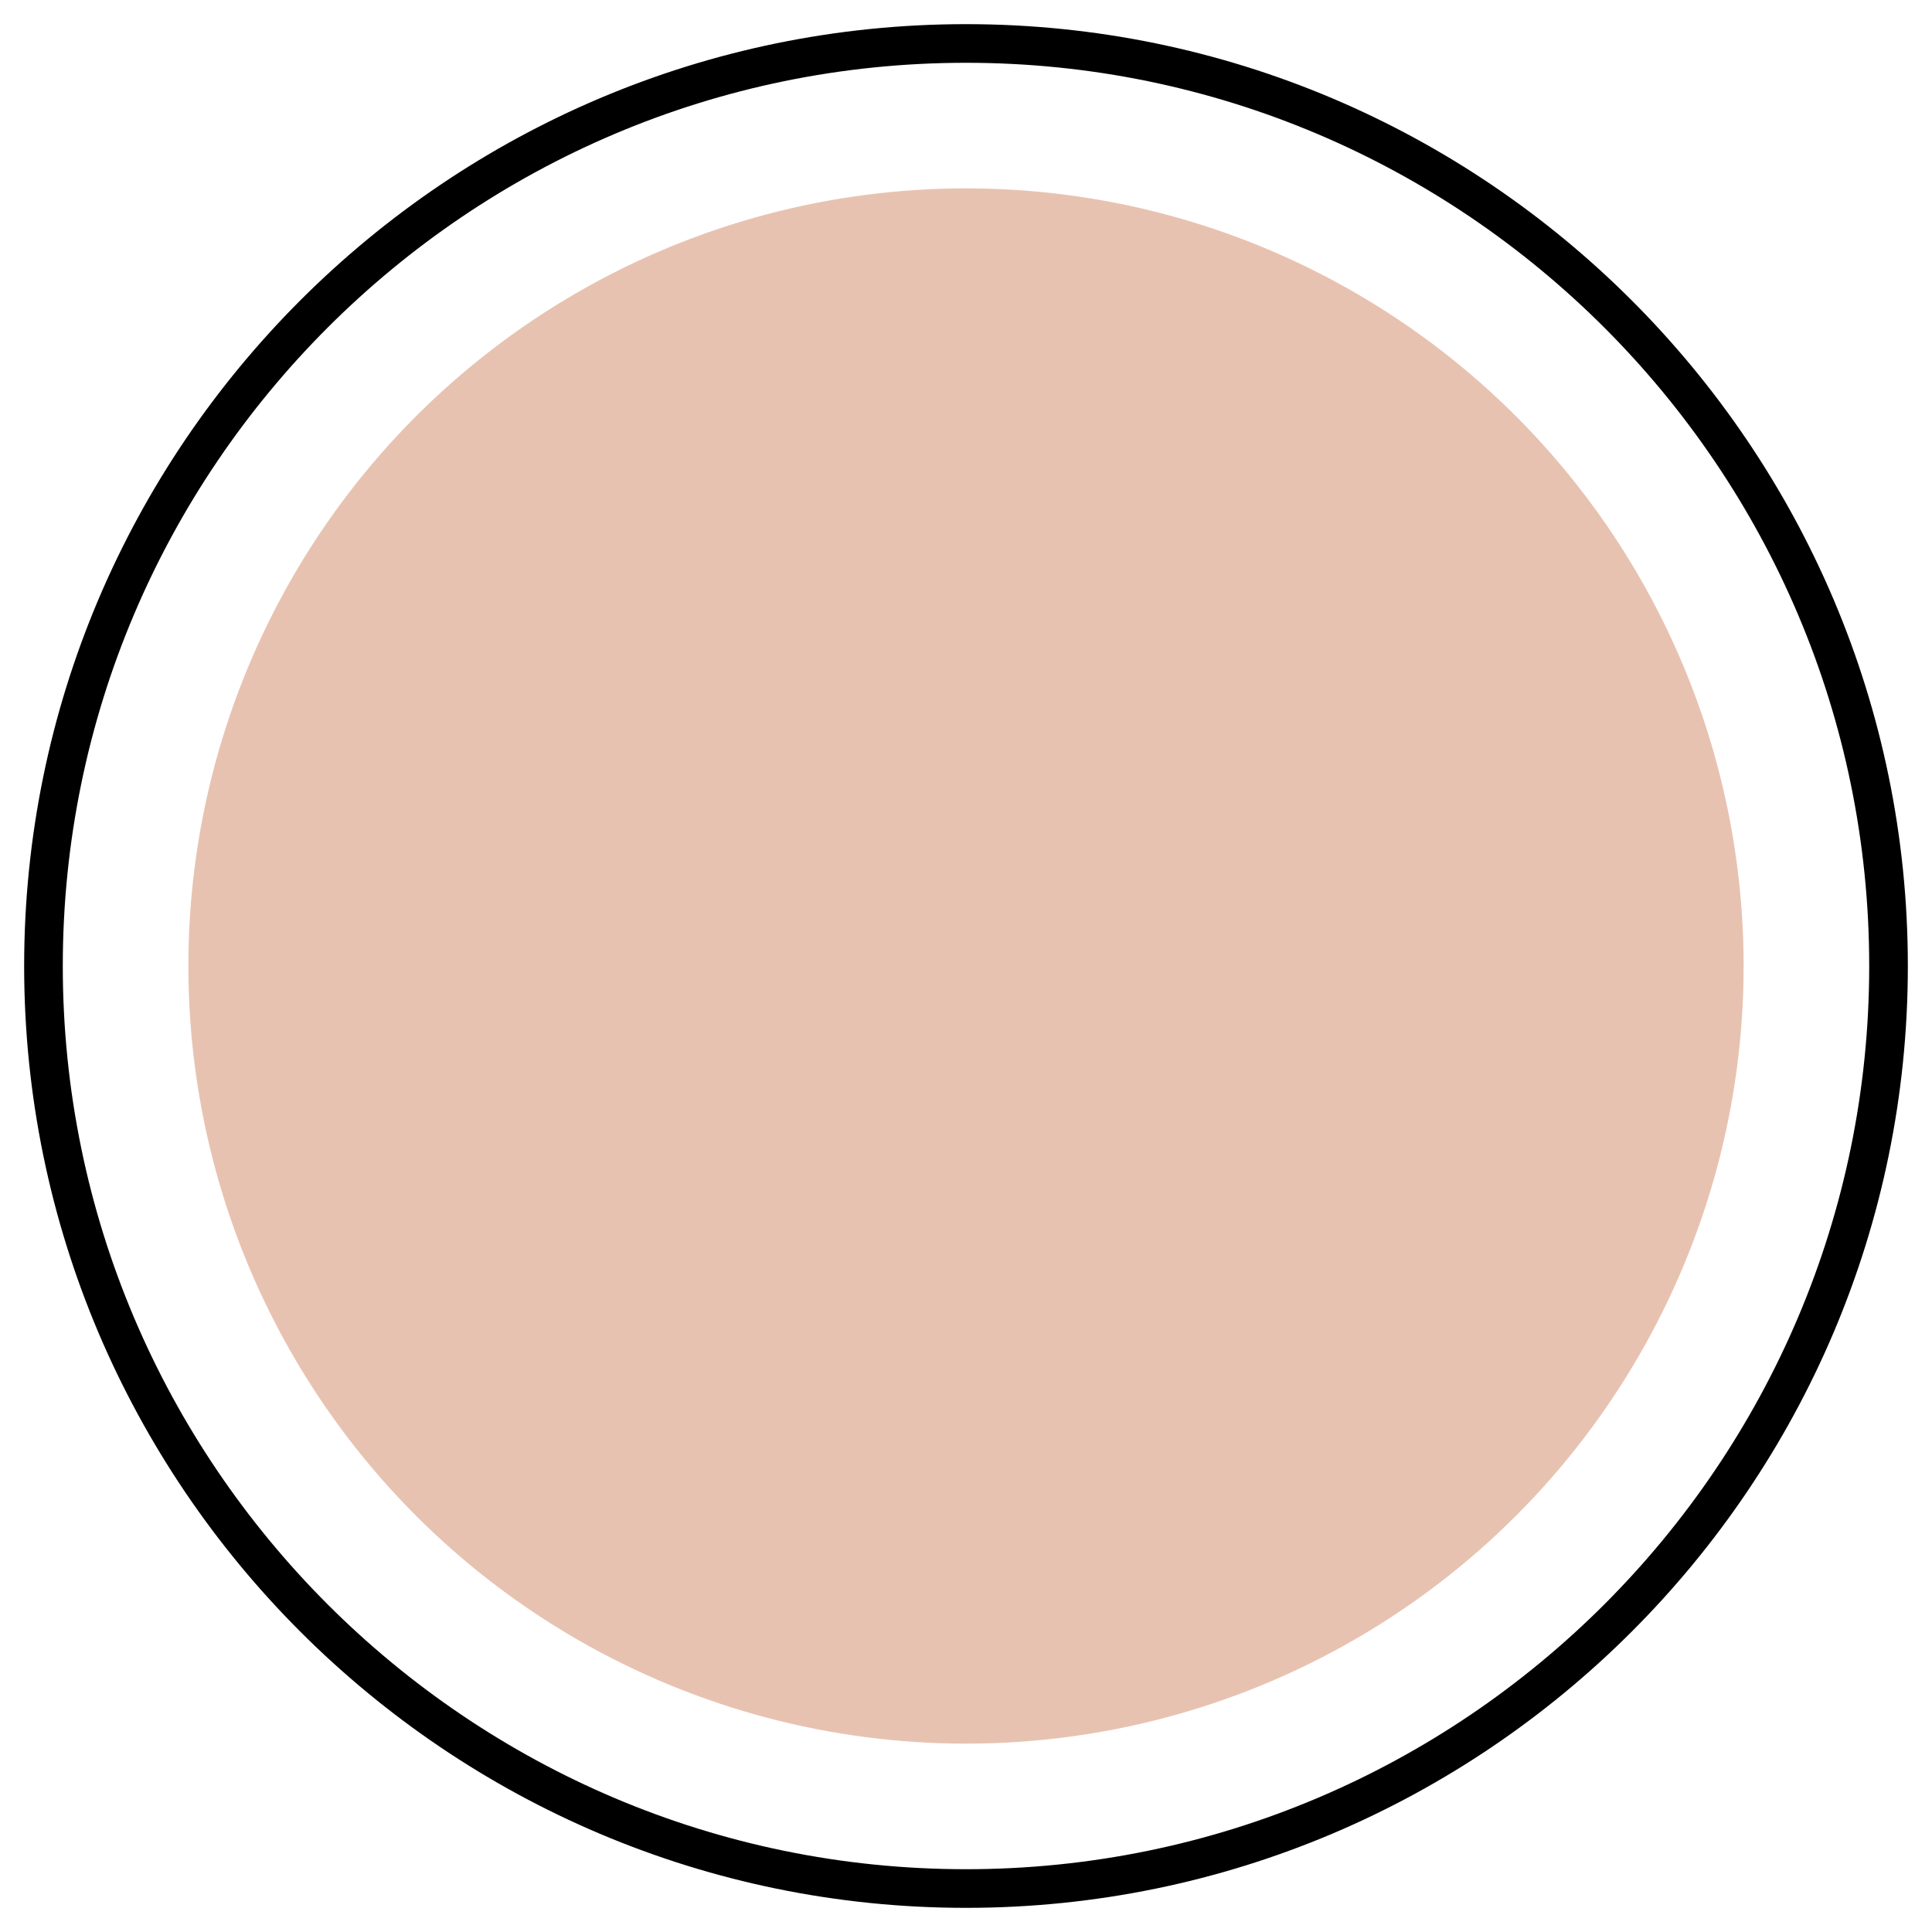 <?xml version="1.0" encoding="utf-8"?>
<!-- Generator: Adobe Illustrator 18.0.0, SVG Export Plug-In . SVG Version: 6.00 Build 0)  -->
<!DOCTYPE svg PUBLIC "-//W3C//DTD SVG 1.1//EN" "http://www.w3.org/Graphics/SVG/1.1/DTD/svg11.dtd">
<svg version="1.1" id="Layer_1" xmlns="http://www.w3.org/2000/svg" xmlns:xlink="http://www.w3.org/1999/xlink" x="0px" y="0px"
	 width="50px" height="50px" viewBox="0 0 50 50" enable-background="new 0 0 50 50" xml:space="preserve">
<g>
	<path d="M25,49.375C11.56,49.375,0.625,38.44,0.625,25S11.56,0.625,25,0.625S49.375,11.56,49.375,25
		S38.44,49.375,25,49.375z M25,1.625C12.111,1.625,1.625,12.111,1.625,25S12.111,48.375,25,48.375
		c12.889,0,23.375-10.486,23.375-23.375S37.889,1.625,25,1.625z"/>
	<circle fill="#E8C2B1" cx="25" cy="25" r="20.125"/>
</g>
</svg>
